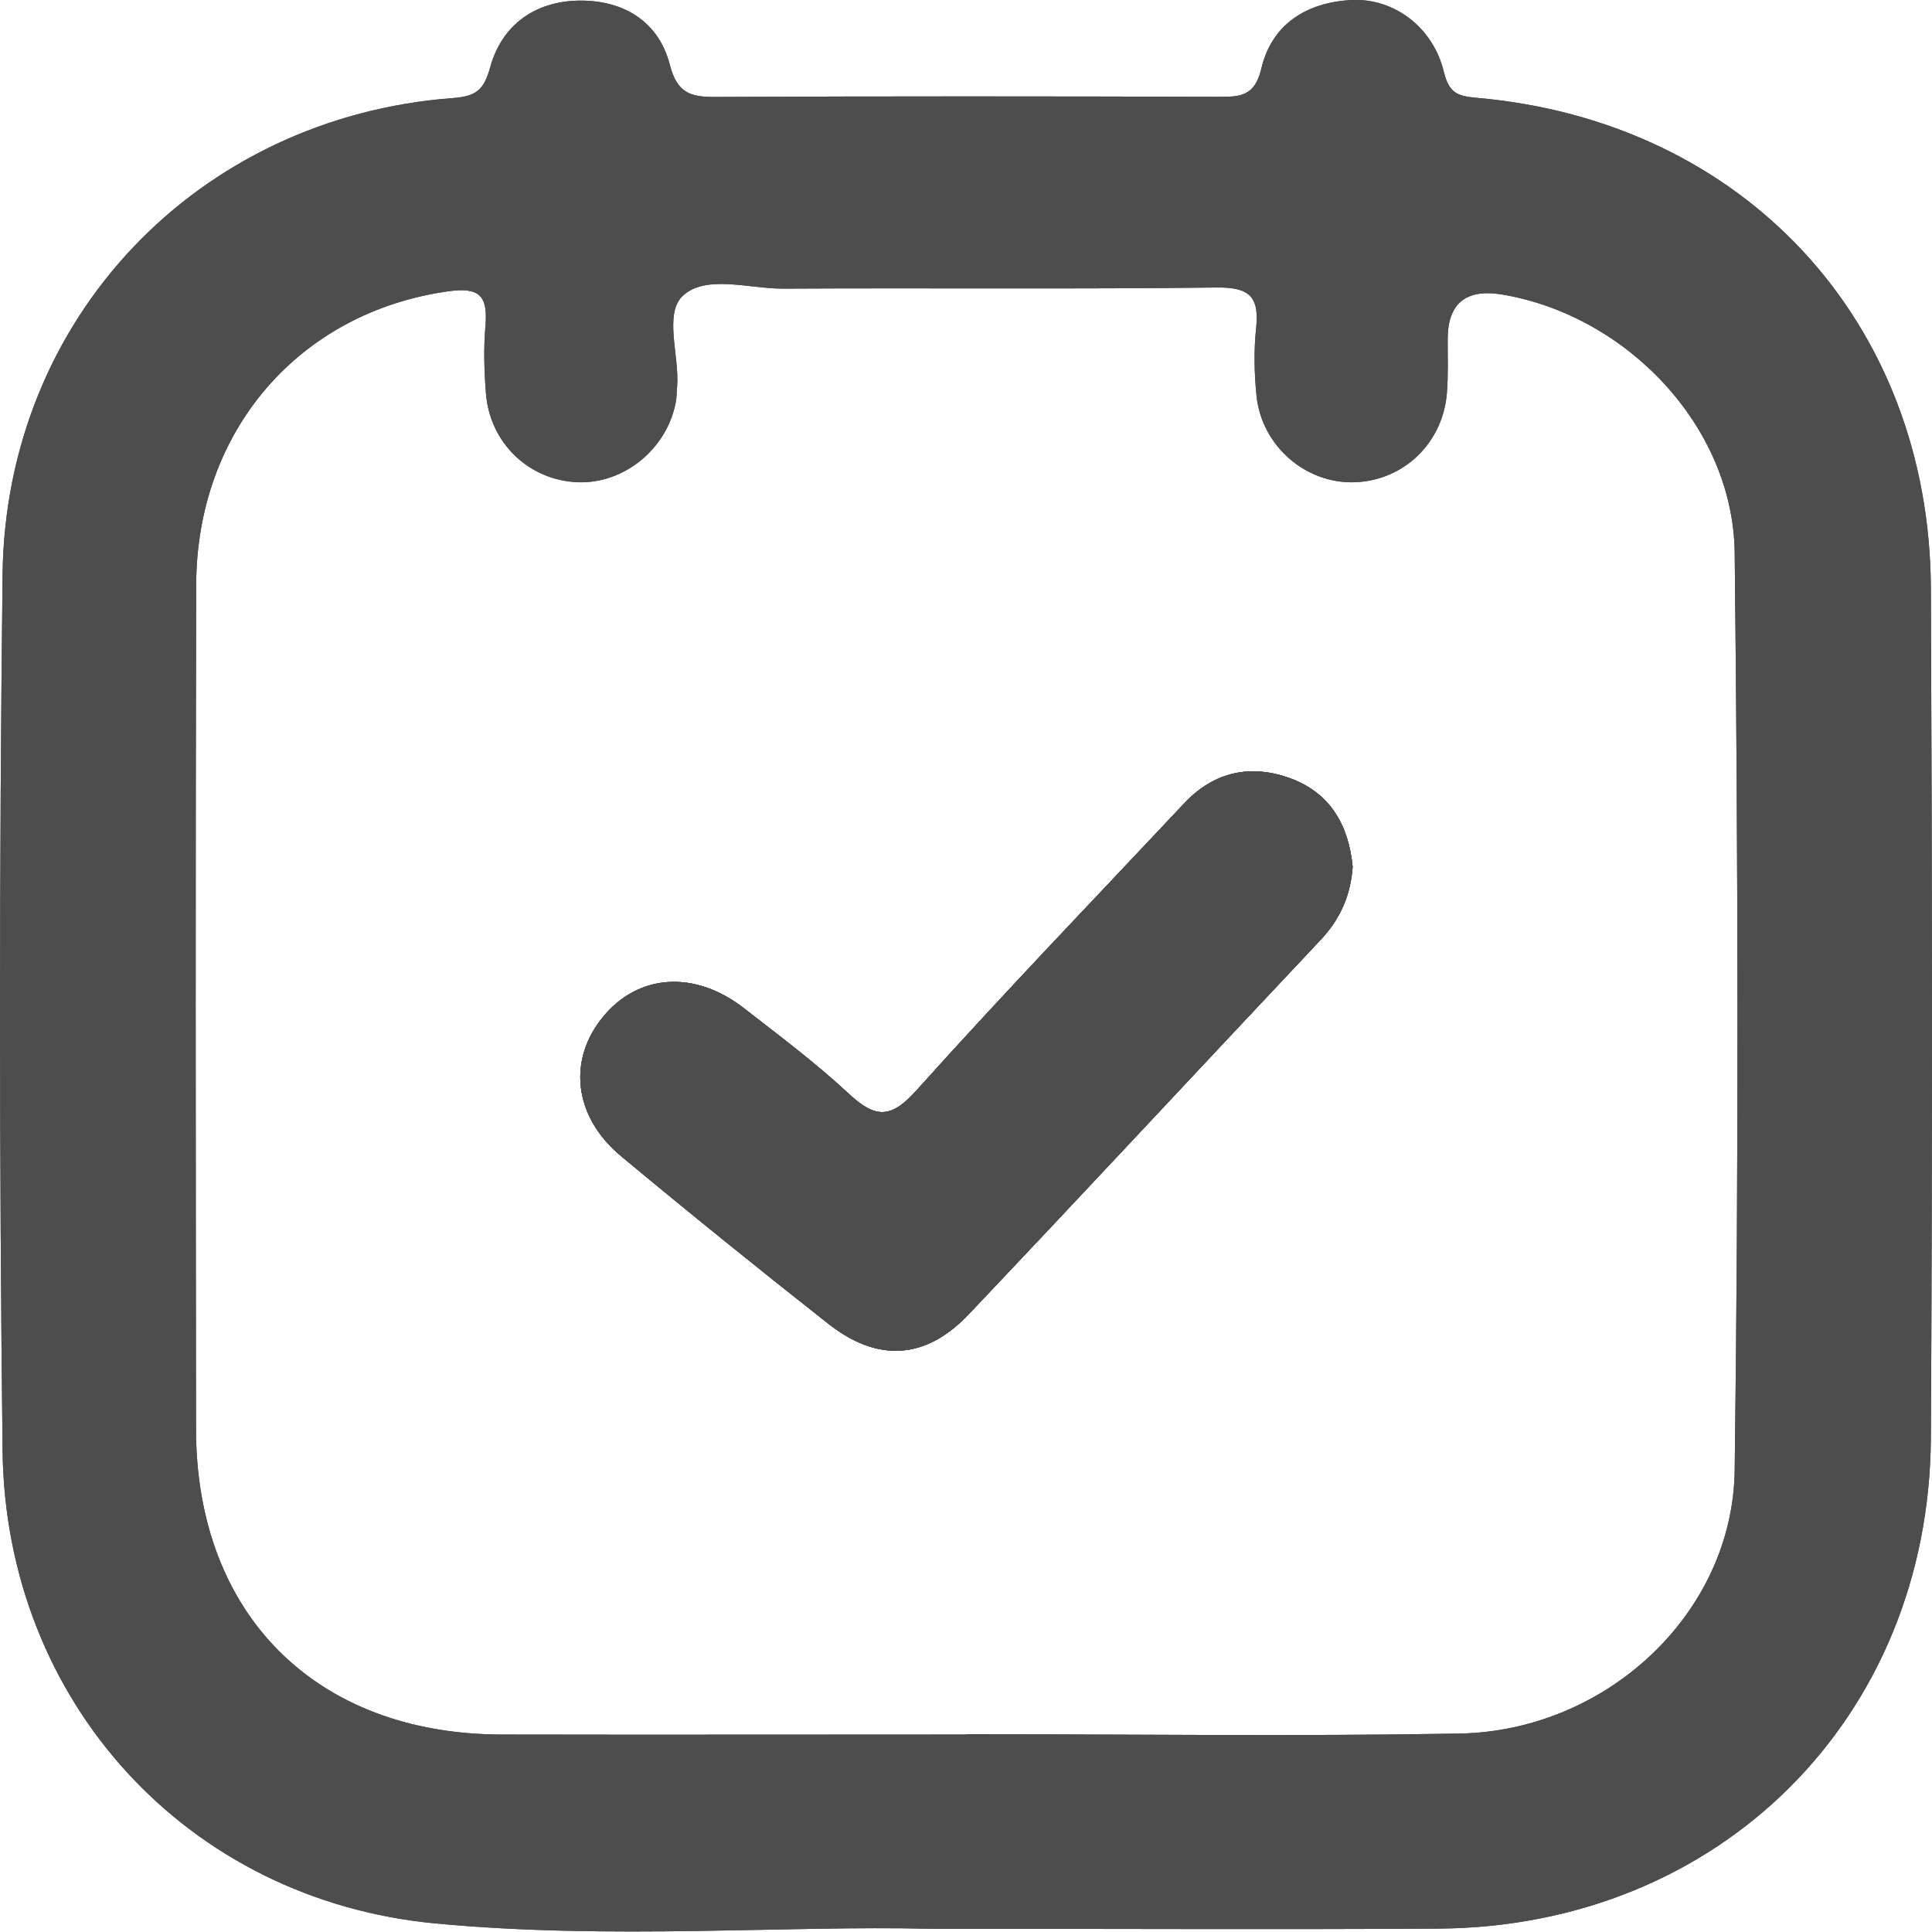 <?xml version="1.0" encoding="UTF-8"?><svg id="_레이어_2" xmlns="http://www.w3.org/2000/svg" viewBox="0 0 119.95 119.93"><defs><style>.cls-1{fill:#4d4d4d;}</style></defs><g id="_레이어_1-2"><g><path class="cls-1" d="M83.98,53.82c-.12,1.71-.74,3.19-1.95,4.49-7.3,7.75-14.56,15.56-21.89,23.29-2.67,2.82-5.66,3-8.73,.57-4.33-3.41-8.62-6.87-12.86-10.4-2.94-2.45-3.32-5.98-1.09-8.66,2.2-2.66,5.69-2.88,8.73-.51,2.21,1.72,4.46,3.4,6.51,5.31,1.62,1.5,2.59,1.59,4.19-.2,5.43-6.05,11.07-11.91,16.64-17.84,1.87-1.99,4.18-2.45,6.65-1.52,2.43,.92,3.55,2.9,3.8,5.46Z"/><path class="cls-1" d="M119.88,36.55c-.07-16.61-11.64-29.05-28.24-30.48-1.18-.11-1.68-.31-2-1.62C88.96,1.66,86.52-.13,83.9,0c-2.77,.15-4.94,1.49-5.59,4.26-.42,1.78-1.38,1.75-2.73,1.75-10.37-.03-20.75-.04-31.13,.01-1.55,.01-2.4-.21-2.86-1.99C40.88,1.26,38.61-.03,35.85,.04c-2.66,.07-4.7,1.53-5.41,4.12-.4,1.44-.88,1.82-2.34,1.93C12.28,7.28,.34,19.75,.16,35.68c-.21,18.13-.21,36.27,0,54.4,.19,15.54,11.44,27.89,26.89,29.34,10.89,1.03,21.86,.11,30.65,.33,11.96,0,21.78,.05,31.59-.01,17.45-.11,30.49-13.06,30.59-30.48,.1-17.57,.08-35.14,0-52.72Zm-12.18,54.73c-.12,8.9-7.98,16.2-17.12,16.35-10.18,.18-20.38,.04-30.57,.04v.02c-9.63,0-19.26,.02-28.89,0-11.5-.03-18.93-7.44-18.95-18.93-.02-17.48-.04-34.96,.01-52.45,.03-9.62,6.44-16.92,15.62-18.22,2-.29,2.49,.3,2.34,2.13-.12,1.39-.08,2.81,.03,4.2,.24,3.08,2.66,5.39,5.68,5.52,2.93,.12,5.64-2.13,6.13-5.1,.04-.28,.03-.56,.06-.84,.15-1.94-.85-4.55,.38-5.66,1.45-1.3,4.09-.41,6.21-.42,8.98-.05,17.95,.04,26.93-.07,2-.02,2.63,.56,2.43,2.5-.15,1.39-.12,2.81,.02,4.2,.31,3.14,3.07,5.51,6.13,5.39,3.02-.12,5.43-2.43,5.69-5.51,.09-1.12,.05-2.25,.05-3.36q0-3.36,3.41-2.78c7.73,1.31,14.32,8.21,14.41,16.04,.21,18.98,.25,37.96,0,56.93Z"/><path class="cls-1" d="M83.98,53.82c-.12,1.71-.74,3.19-1.95,4.49-7.3,7.75-14.56,15.56-21.89,23.29-2.67,2.82-5.66,3-8.73,.57-4.33-3.41-8.62-6.87-12.86-10.4-2.94-2.45-3.32-5.98-1.09-8.66,2.2-2.66,5.69-2.88,8.73-.51,2.21,1.72,4.46,3.4,6.51,5.31,1.62,1.5,2.59,1.59,4.19-.2,5.43-6.05,11.07-11.91,16.64-17.84,1.87-1.99,4.18-2.45,6.65-1.52,2.43,.92,3.55,2.9,3.8,5.46Z"/><path class="cls-1" d="M119.88,36.55c-.07-16.61-11.64-29.05-28.24-30.48-1.18-.11-1.68-.31-2-1.62C88.96,1.66,86.52-.13,83.9,0c-2.77,.15-4.94,1.49-5.59,4.26-.42,1.78-1.38,1.75-2.73,1.75-10.37-.03-20.75-.04-31.13,.01-1.55,.01-2.4-.21-2.86-1.99C40.88,1.26,38.61-.03,35.85,.04c-2.66,.07-4.7,1.53-5.41,4.12-.4,1.44-.88,1.82-2.34,1.93C12.28,7.28,.34,19.75,.16,35.68c-.21,18.13-.21,36.27,0,54.4,.19,15.54,11.44,27.89,26.89,29.34,10.89,1.03,21.86,.11,30.65,.33,11.96,0,21.78,.05,31.59-.01,17.45-.11,30.49-13.06,30.59-30.48,.1-17.57,.08-35.14,0-52.72Zm-12.18,54.73c-.12,8.9-7.98,16.2-17.12,16.35-10.18,.18-20.38,.04-30.57,.04v.02c-9.63,0-19.26,.02-28.89,0-11.5-.03-18.93-7.44-18.95-18.93-.02-17.48-.04-34.96,.01-52.45,.03-9.62,6.44-16.92,15.62-18.22,2-.29,2.49,.3,2.34,2.13-.12,1.39-.08,2.81,.03,4.2,.24,3.08,2.66,5.39,5.68,5.52,2.93,.12,5.64-2.13,6.13-5.1,.04-.28,.03-.56,.06-.84,.15-1.94-.85-4.55,.38-5.66,1.45-1.3,4.09-.41,6.21-.42,8.98-.05,17.95,.04,26.93-.07,2-.02,2.63,.56,2.43,2.5-.15,1.39-.12,2.81,.02,4.2,.31,3.14,3.07,5.51,6.13,5.39,3.02-.12,5.43-2.43,5.69-5.51,.09-1.12,.05-2.25,.05-3.36q0-3.36,3.41-2.78c7.73,1.31,14.32,8.21,14.41,16.04,.21,18.98,.25,37.96,0,56.93Z"/><path class="cls-1" d="M83.98,53.82c-.12,1.71-.74,3.19-1.95,4.49-7.3,7.75-14.56,15.56-21.89,23.29-2.67,2.82-5.66,3-8.73,.57-4.33-3.41-8.62-6.87-12.86-10.4-2.94-2.45-3.32-5.98-1.09-8.66,2.2-2.66,5.69-2.88,8.73-.51,2.21,1.72,4.46,3.4,6.51,5.31,1.62,1.5,2.59,1.59,4.19-.2,5.43-6.05,11.07-11.91,16.64-17.84,1.87-1.99,4.18-2.45,6.65-1.52,2.43,.92,3.55,2.9,3.8,5.46Z"/><path class="cls-1" d="M83.98,53.82c-.12,1.71-.74,3.19-1.95,4.49-7.3,7.75-14.56,15.56-21.89,23.29-2.67,2.82-5.66,3-8.73,.57-4.33-3.41-8.62-6.87-12.86-10.4-2.94-2.45-3.32-5.98-1.09-8.66,2.2-2.66,5.69-2.88,8.73-.51,2.21,1.72,4.46,3.4,6.51,5.31,1.62,1.5,2.59,1.59,4.19-.2,5.43-6.05,11.07-11.91,16.64-17.84,1.87-1.99,4.18-2.45,6.65-1.52,2.43,.92,3.55,2.9,3.8,5.46Z"/></g></g></svg>
